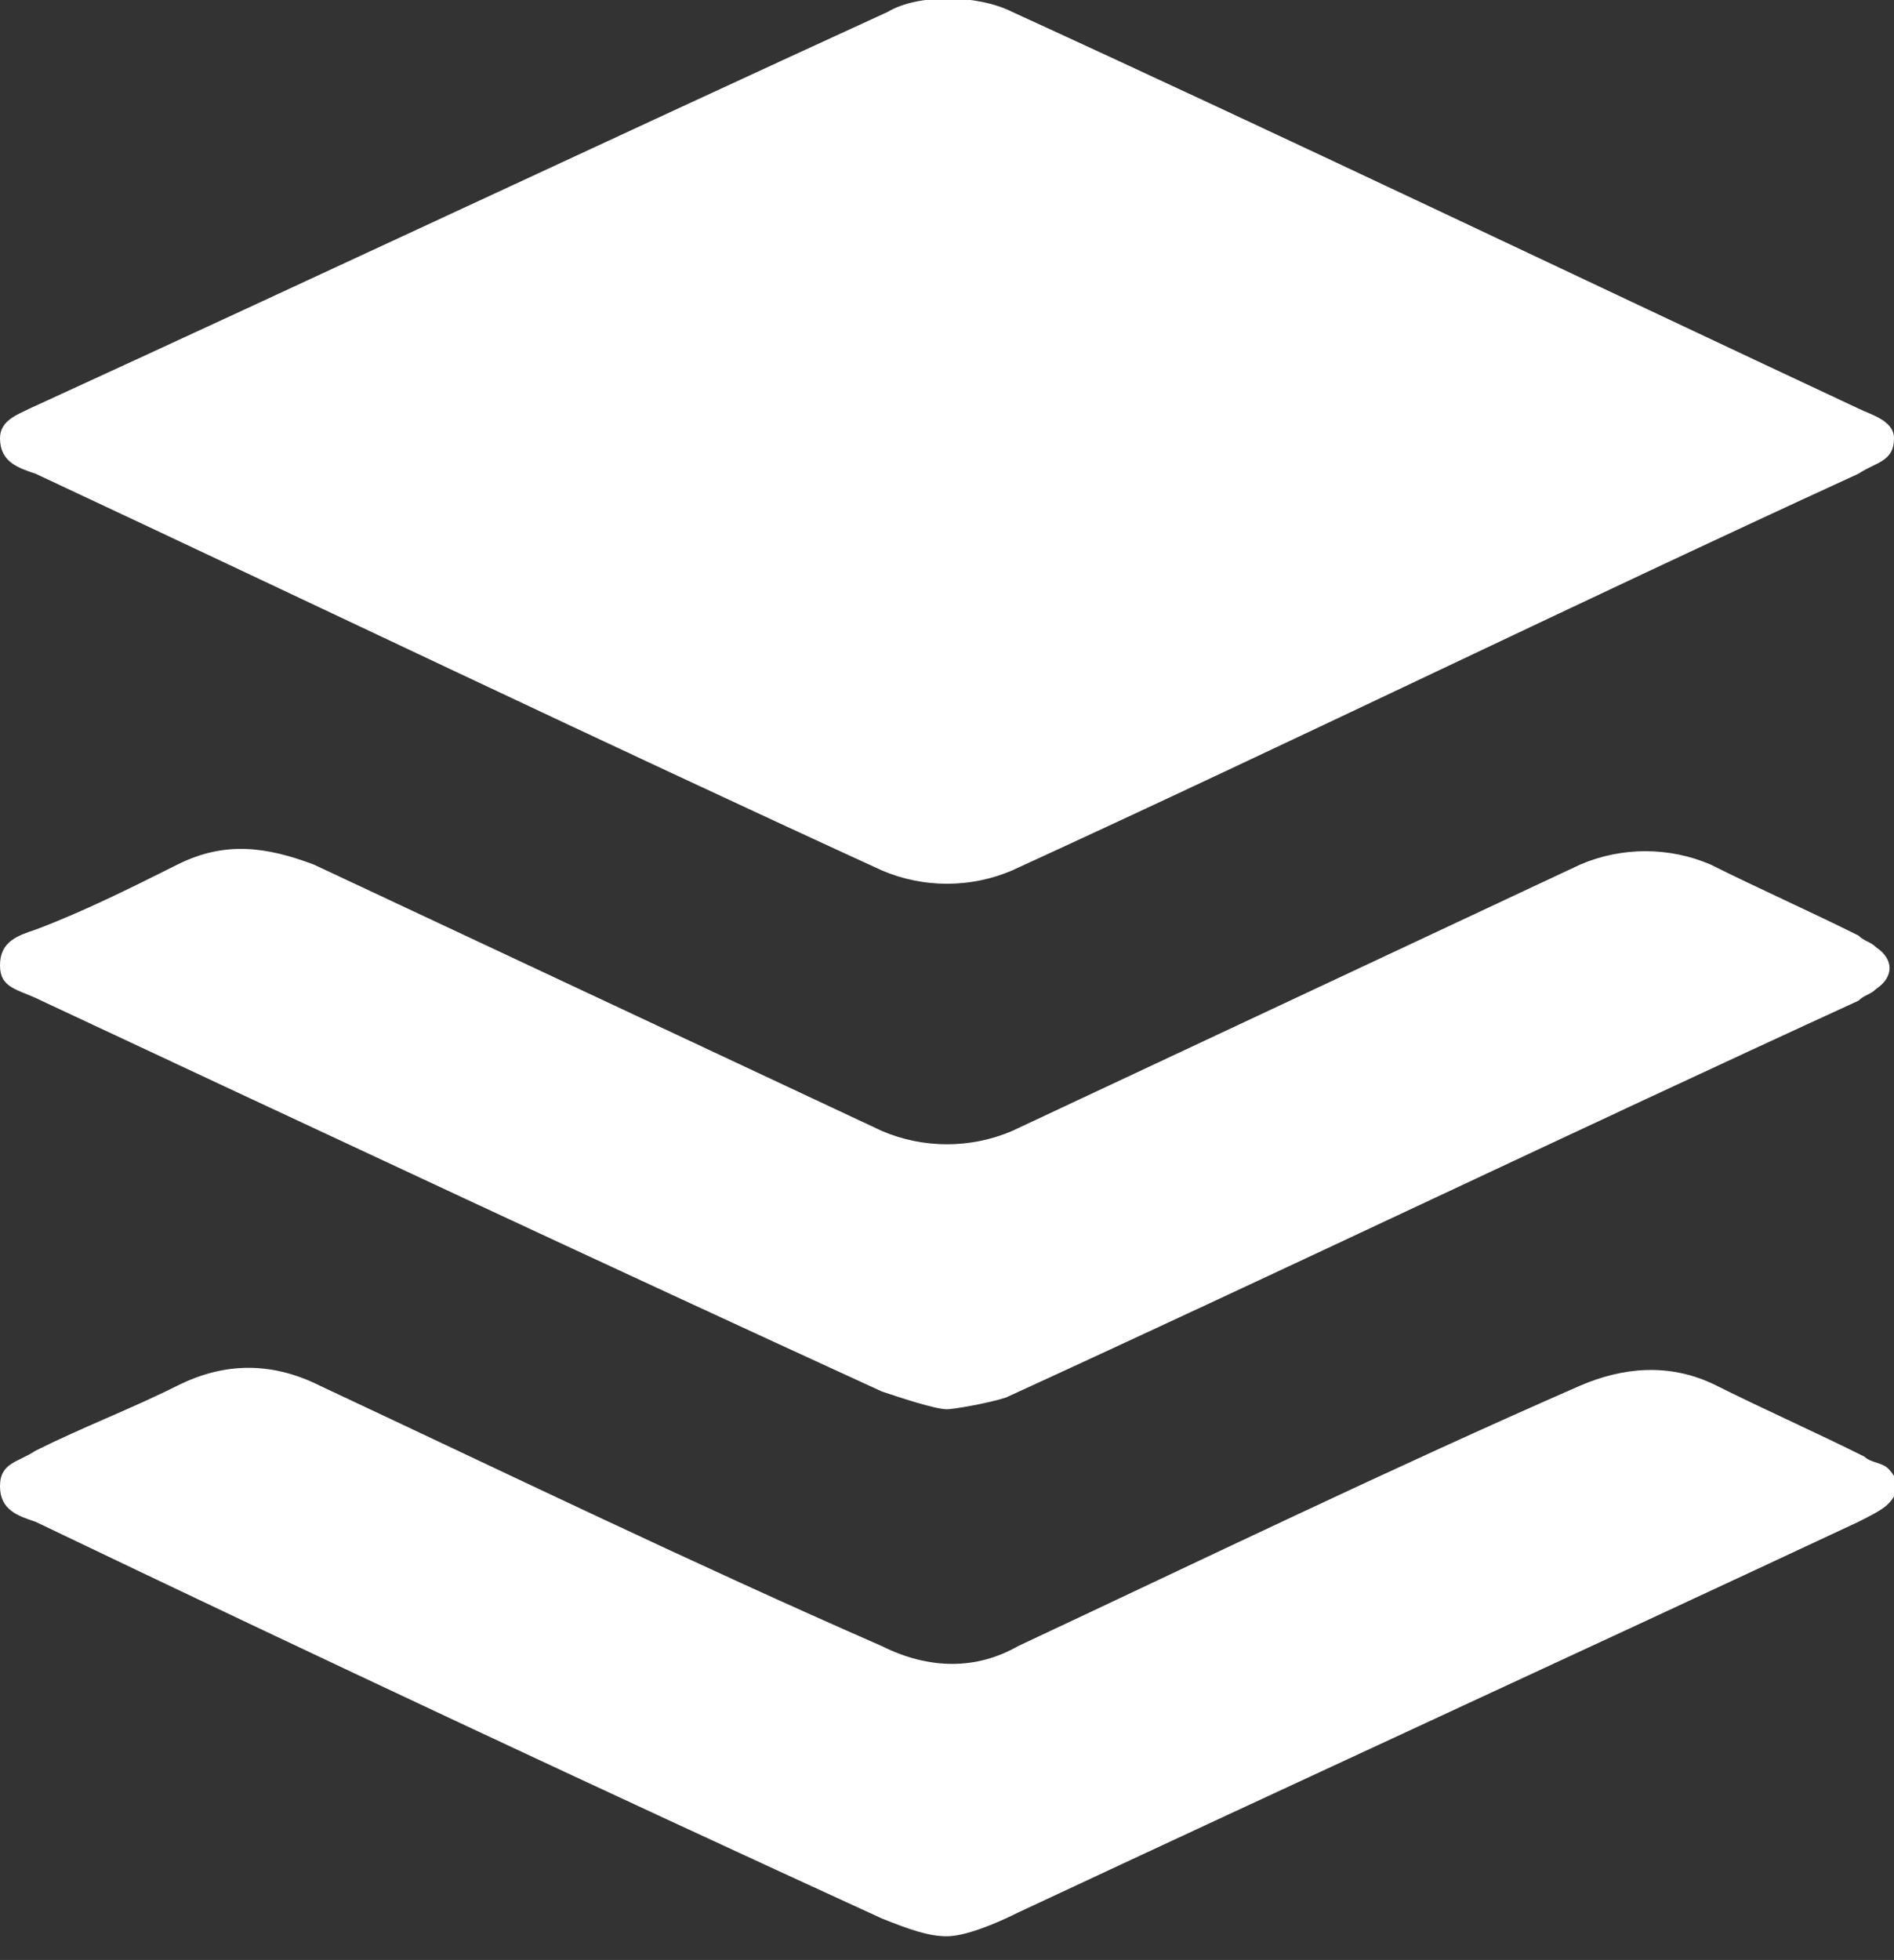 <?xml version="1.0" encoding="utf-8"?>
<!-- Generator: Adobe Illustrator 21.0.0, SVG Export Plug-In . SVG Version: 6.00 Build 0)  -->
<svg version="1.1" id="Layer_1" xmlns="http://www.w3.org/2000/svg" xmlns:xlink="http://www.w3.org/1999/xlink" x="0px" y="0px"
	 viewBox="0 0 32 33.1" style="enable-background:new 0 0 32 33.1;" xml:space="preserve">
<rect x="0" y="0" width="32" height="33.1" fill="#333333" stroke="none"/>
<style type="text/css">
	.st0{fill:#FFFFFF;}
</style>
<path class="st0" d="M17.1,0.2c4.8,2.2,9.6,4.5,14.3,6.7C31.6,7,32,7.1,32,7.4c0,0.4-0.3,0.4-0.6,0.6c-4.8,2.2-9.5,4.5-14.3,6.7
	c-0.7,0.3-1.5,0.3-2.2,0C10.1,12.5,5.3,10.2,0.6,8C0.3,7.9,0,7.8,0,7.4C0,7.1,0.3,7,0.5,6.9C5.3,4.7,10.2,2.4,15,0.2
	C15.5-0.1,16.5-0.1,17.1,0.2z M16,32.7c-0.3,0-0.6-0.1-1.1-0.3c-4.8-2.2-9.5-4.4-14.3-6.7C0.3,25.6,0,25.5,0,25.1
	c0-0.4,0.3-0.4,0.6-0.6c0.8-0.4,1.6-0.7,2.4-1.1c0.8-0.4,1.6-0.4,2.4,0c3.2,1.5,6.3,3,9.5,4.4c0.8,0.4,1.6,0.4,2.3,0
	c3.2-1.5,6.3-3,9.5-4.4c0.7-0.3,1.5-0.4,2.3,0c0.8,0.4,1.7,0.8,2.5,1.2c0.1,0.1,0.3,0.1,0.4,0.2c0.2,0.2,0.2,0.4,0,0.6
	c-0.1,0.1-0.3,0.2-0.5,0.3c-4.7,2.2-9.5,4.4-14.2,6.6C16.8,32.5,16.3,32.7,16,32.7z M16,23.8c-0.2,0-0.8-0.2-1.1-0.3
	c-4.8-2.2-9.5-4.4-14.2-6.6C0.3,16.7,0,16.7,0,16.3c0-0.4,0.3-0.5,0.6-0.6C1.4,15.4,2.2,15,3,14.6c0.8-0.4,1.5-0.3,2.3,0
	c3.2,1.5,6.4,3,9.6,4.5c0.7,0.3,1.5,0.3,2.2,0c3.2-1.5,6.4-3,9.6-4.5c0.7-0.3,1.5-0.3,2.2,0c0.8,0.4,1.7,0.8,2.5,1.2
	c0.1,0.1,0.2,0.1,0.3,0.2c0.3,0.2,0.3,0.5,0,0.7c-0.1,0.1-0.2,0.1-0.3,0.2c-4.8,2.2-9.6,4.5-14.4,6.7C16.7,23.7,16.1,23.8,16,23.8z"
	/>
</svg>
